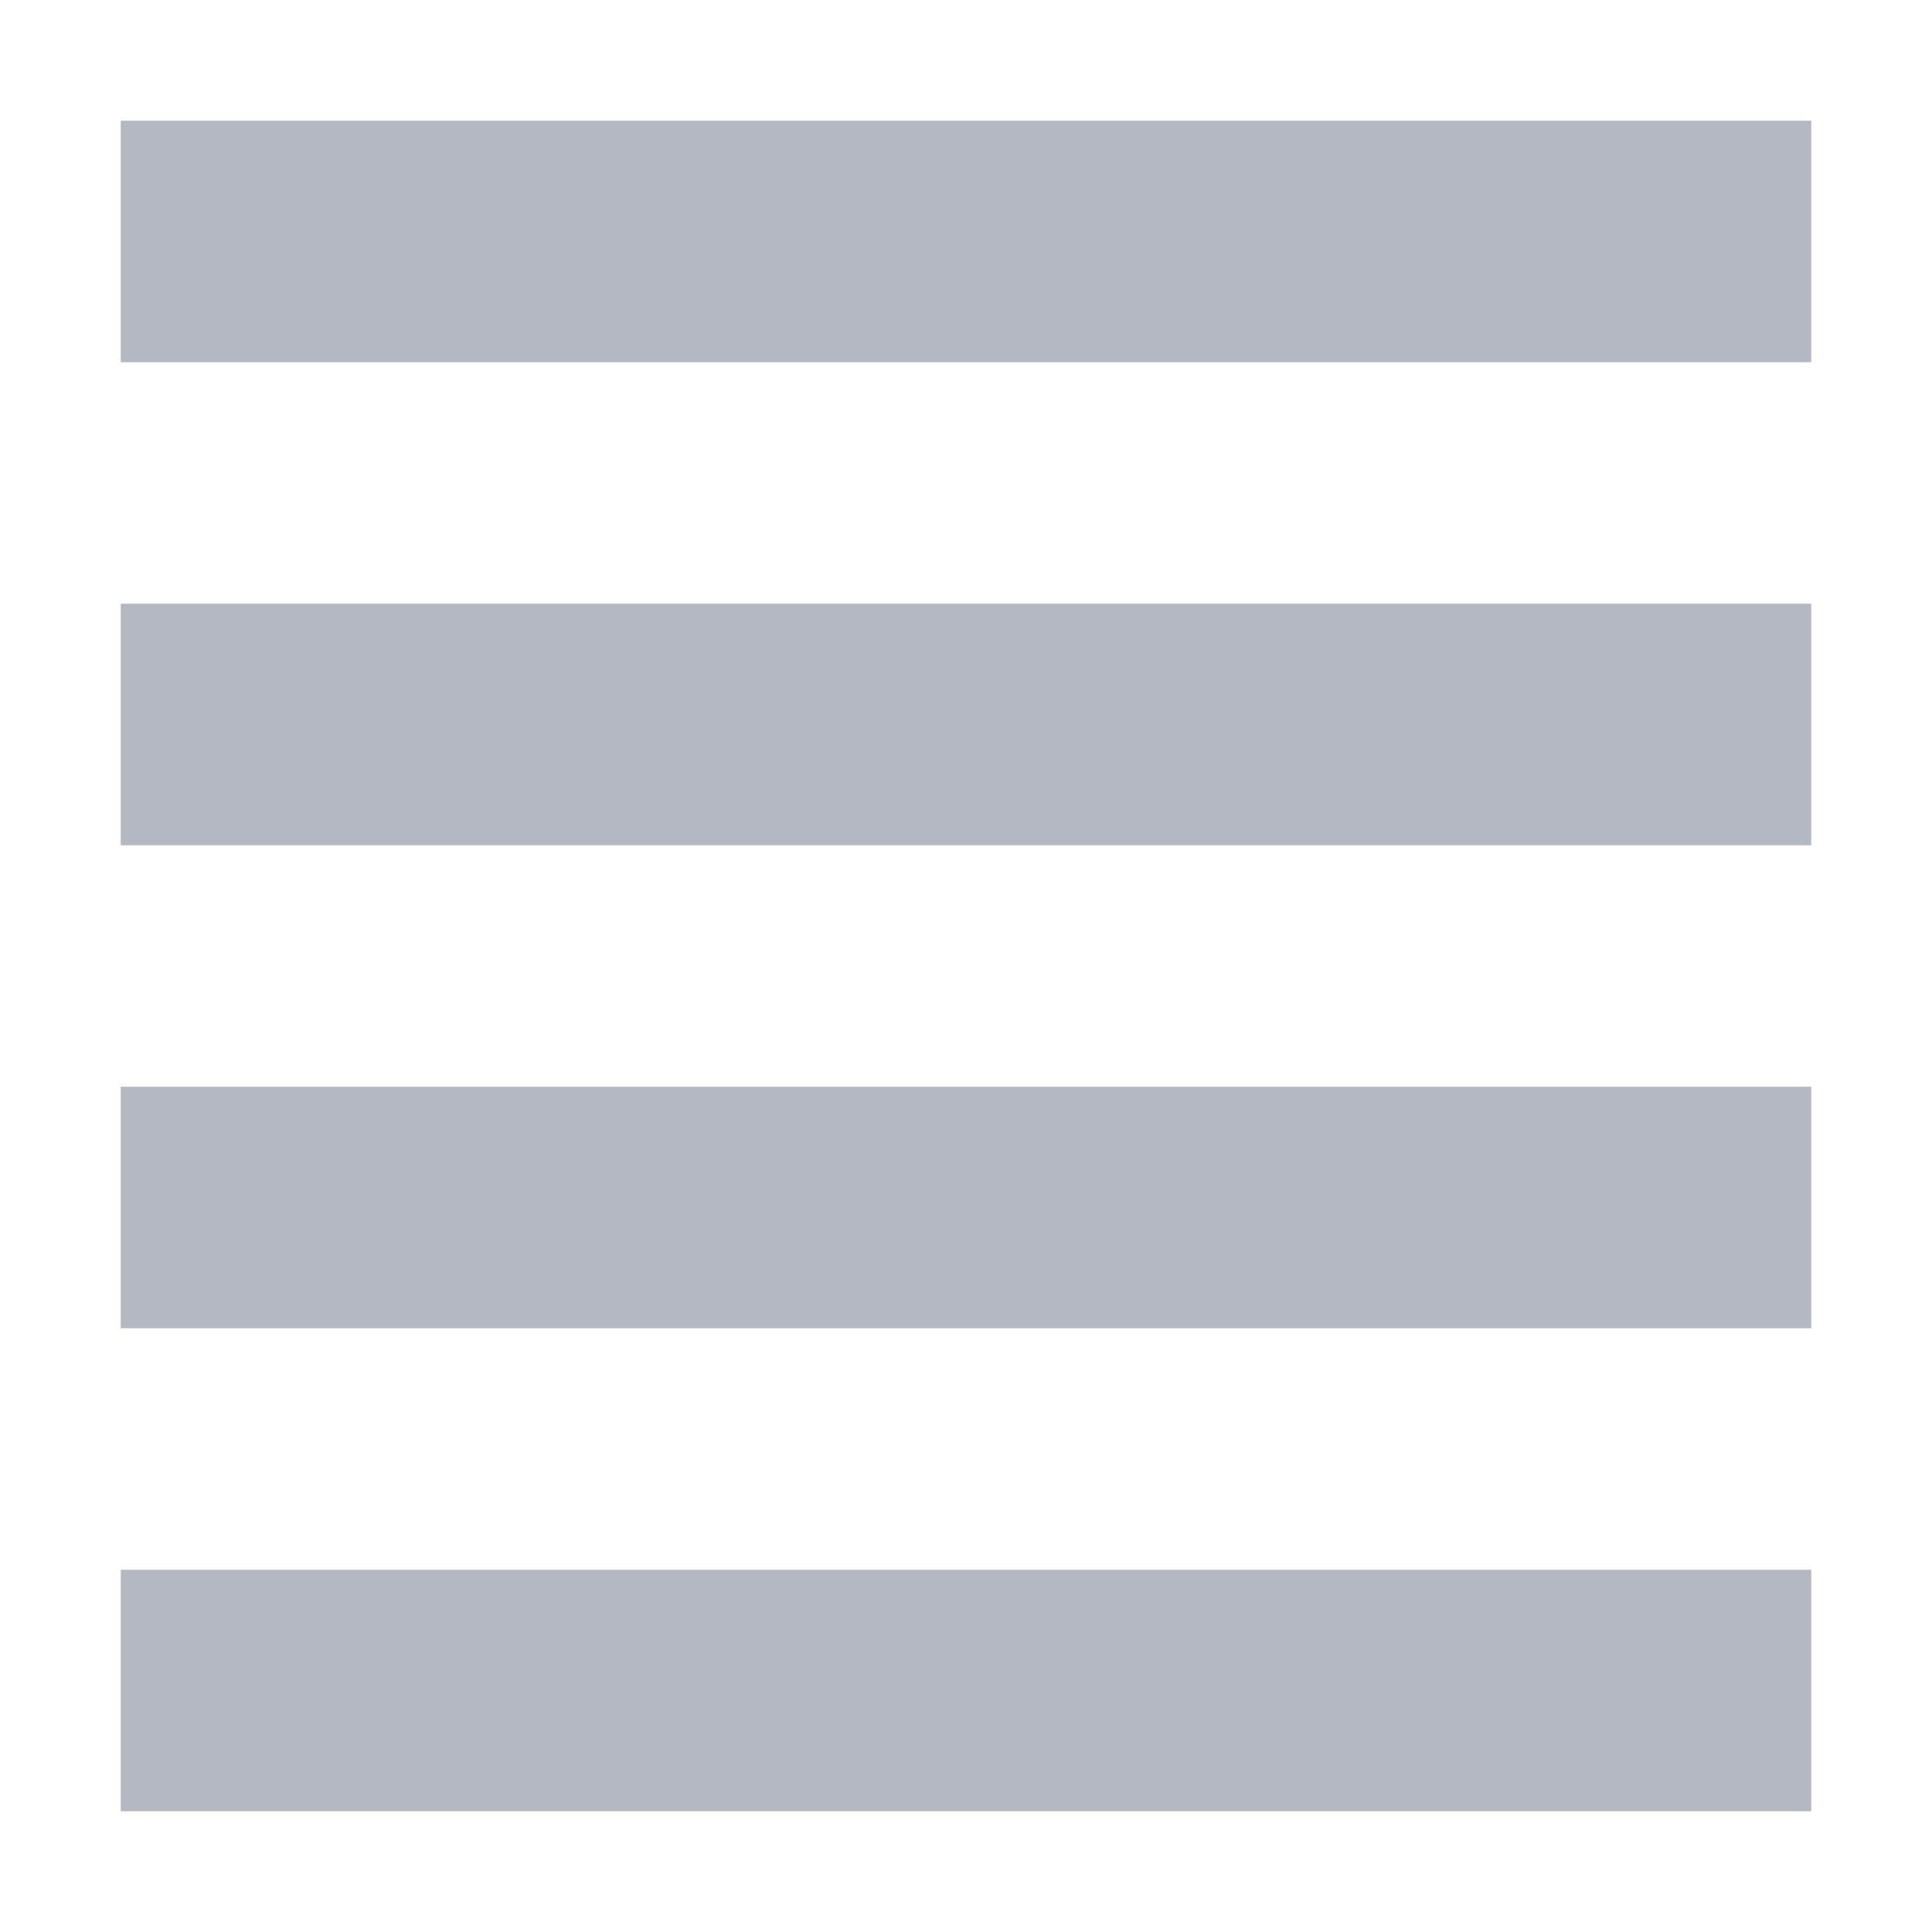 <svg xmlns="http://www.w3.org/2000/svg" width="16" height="16" version="1.1">
 <path style="fill:#b3b8c3" d="M 1,1 H 15 V 3 H 1 Z"/>
 <path style="fill:#b3b8c3" d="M 1,5 H 15 V 7 H 1 Z"/>
 <path style="fill:#b3b8c3" d="M 1,9 H 15 V 11 H 1 Z"/>
 <path style="fill:#b3b8c3" d="M 1,13 H 15 V 15 H 1 Z"/>
</svg>
